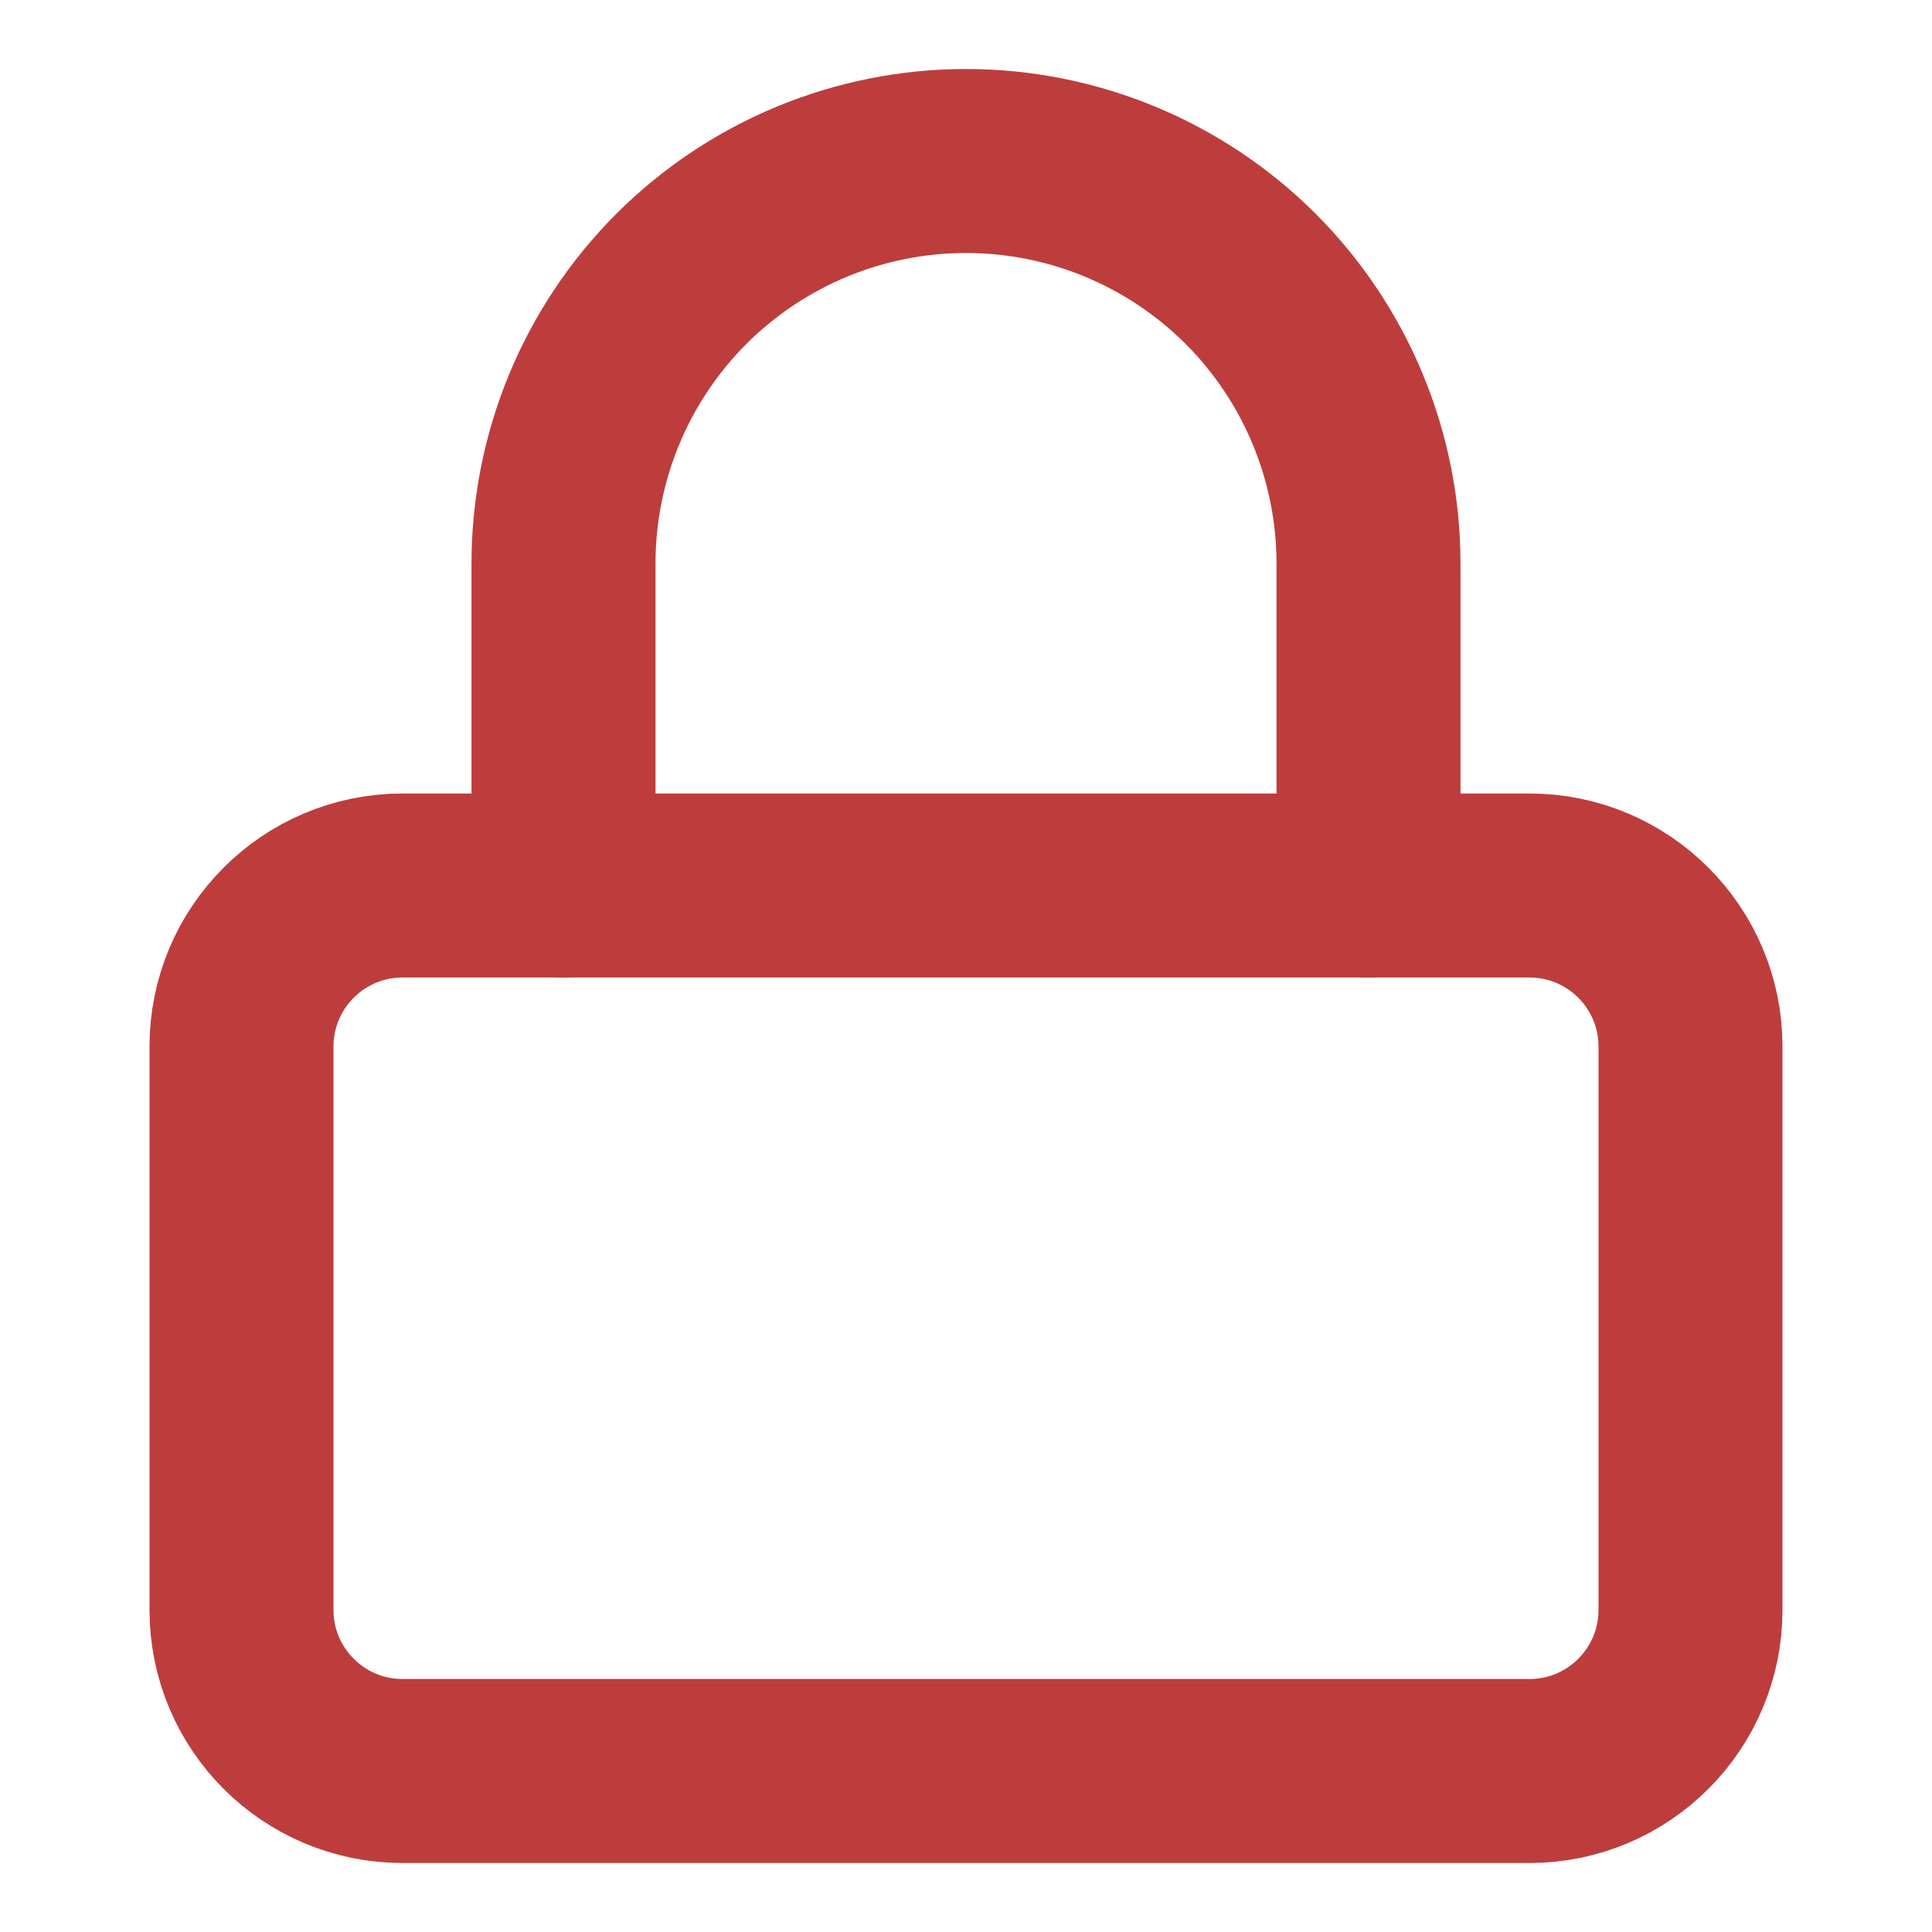 <svg width="21" height="21" viewBox="0 0 21 21" fill="none" xmlns="http://www.w3.org/2000/svg">
<path d="M16.625 9.625H4.375C3.409 9.625 2.625 10.409 2.625 11.375V17.5C2.625 18.466 3.409 19.25 4.375 19.25H16.625C17.591 19.25 18.375 18.466 18.375 17.5V11.375C18.375 10.409 17.591 9.625 16.625 9.625Z" stroke="#BD3D3D" stroke-width="2" stroke-linecap="round" stroke-linejoin="round"/>
<path d="M6.125 9.625V6.125C6.125 4.965 6.586 3.852 7.406 3.031C8.227 2.211 9.34 1.75 10.5 1.75C11.66 1.75 12.773 2.211 13.594 3.031C14.414 3.852 14.875 4.965 14.875 6.125V9.625" stroke="#BD3D3D" stroke-width="2" stroke-linecap="round" stroke-linejoin="round"/>
</svg>

